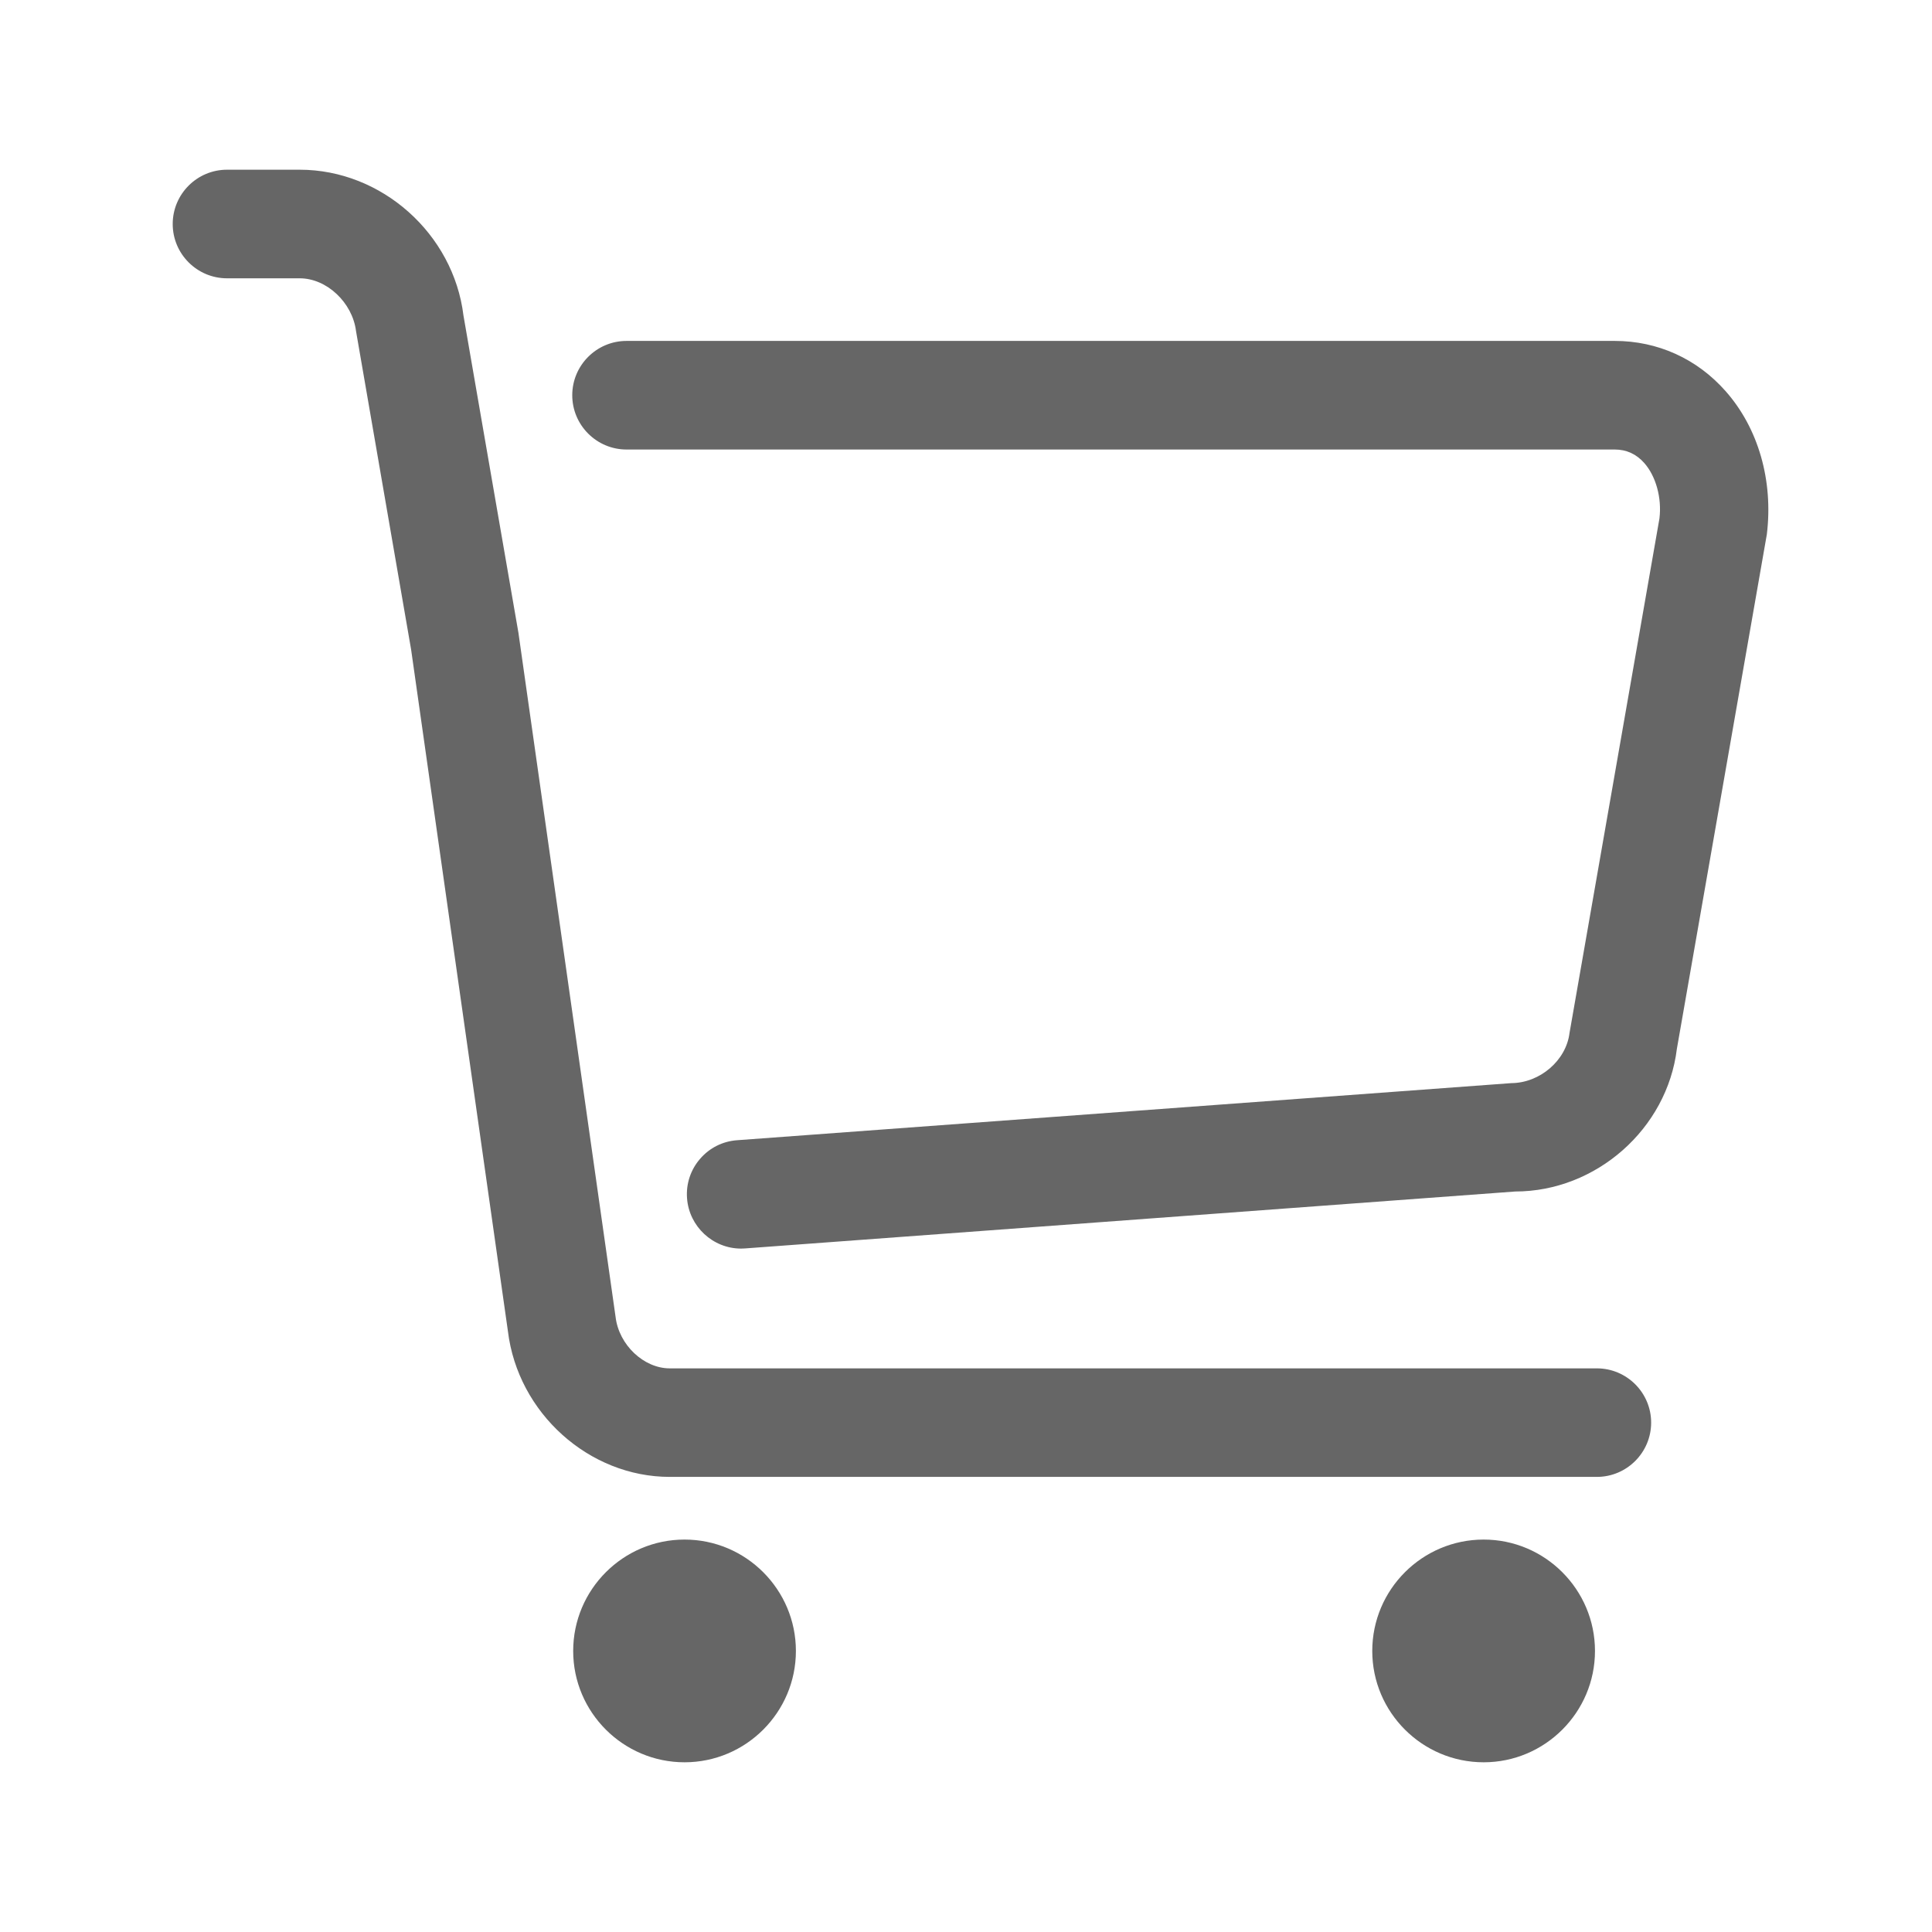 <?xml version="1.0" standalone="no"?><!DOCTYPE svg PUBLIC "-//W3C//DTD SVG 1.1//EN" "http://www.w3.org/Graphics/SVG/1.1/DTD/svg11.dtd"><svg t="1594632499803" class="icon" viewBox="0 0 1024 1024" version="1.1" xmlns="http://www.w3.org/2000/svg" p-id="8841" width="32" height="32" xmlns:xlink="http://www.w3.org/1999/xlink"><defs><style type="text/css"></style></defs><path d="M846.36 725.26H354.987c-13.794 0-26.936-12.446-28.706-27.184l-51.509-362.723-29.127-168.118c-5.295-43.37-43.4-77.285-86.786-77.285h-38.54c-15.87 0-28.78 12.91-28.78 28.778s12.91 28.779 28.78 28.779h38.54c14.303 0 27.967 12.851 29.852 28.053l29.185 168.727 51.305 361.272c5.25 43.314 42.922 77.227 85.785 77.227h491.371c15.87 0 28.779-12.91 28.779-28.778 0.002-15.84-12.908-28.749-28.778-28.749z" fill="#666666" p-id="8842"></path><path d="M914.564 207.27c-15.144-17.146-36.002-26.575-58.69-26.575h-523.79c-15.87 0-28.778 12.91-28.778 28.779s12.91 28.778 28.778 28.778h523.79c6.18 0 11.431 2.408 15.608 7.137 6.209 7.02 9.37 18.538 8.065 29.358l-47.665 272.731c-1.769 14.534-15.637 26.516-30.896 26.603L390.7 604.339c-7.658 0.552-14.62 4.033-19.64 9.864-5.034 5.802-7.484 13.229-6.92 20.887 1.088 14.97 13.679 26.69 28.663 26.69 0.682 0 1.407-0.028 2.118-0.087l408.154-30.17c42.936 0 80.535-33.218 85.698-75.603l47.694-272.73c3.452-28.604-4.526-56.309-21.903-75.92zM362.821 934.05c32.536 0 59.023-26.488 59.023-59.009 0-32.55-26.488-59.037-59.023-59.037S303.8 842.49 303.8 875.04c0 32.522 26.486 59.008 59.022 59.008zM786.365 934.05c32.521 0 59.008-26.488 59.008-59.009 0-32.55-26.488-59.037-59.008-59.037-32.55 0-59.037 26.487-59.037 59.037 0 32.522 26.486 59.008 59.037 59.008z" fill="#666666" p-id="8843"></path></svg>